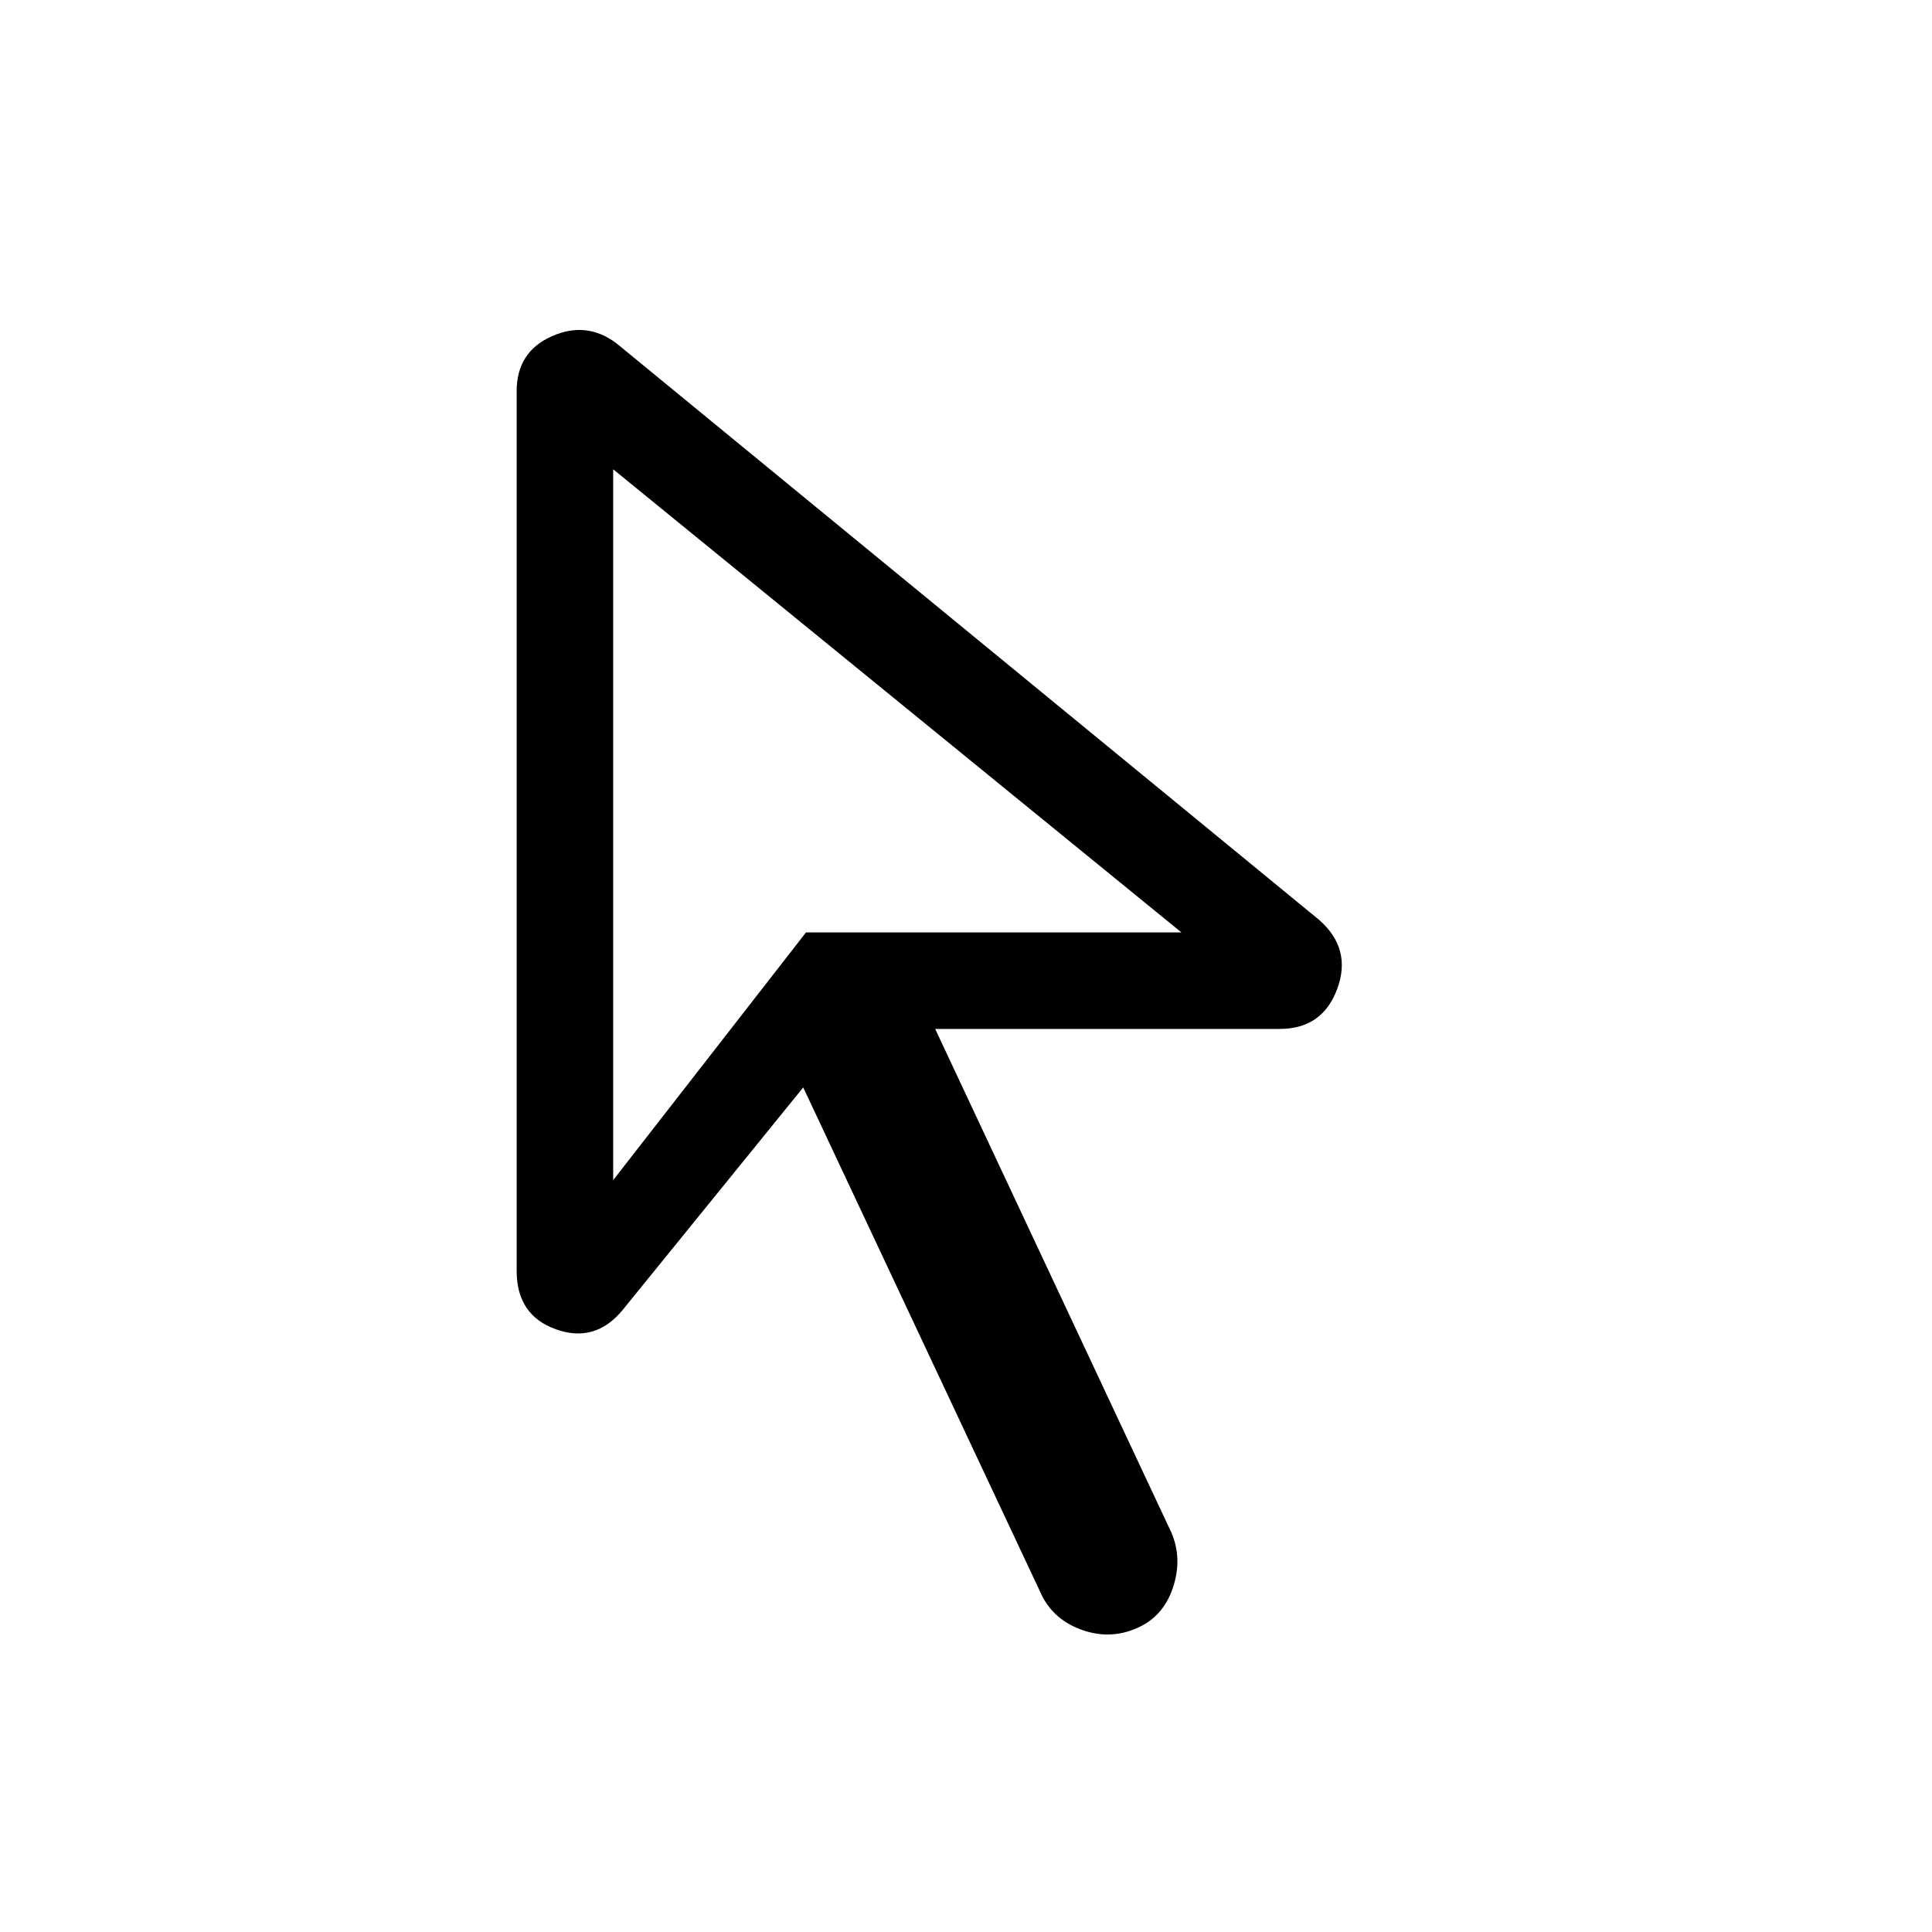 <svg xmlns="http://www.w3.org/2000/svg" height="20" viewBox="0 -960 960 960" width="20"><path d="m304.69-373.61 95.81-123.08h186.54L304.69-726.81v353.2Zm259.81 222.8q-13.54 5.77-27.79.37-14.25-5.41-20.02-18.95L399.12-419.66l-89.73 110.58q-13.66 16.58-33.16 9.6-19.5-6.98-19.5-28.98v-437.23q0-19.39 17.33-27.17 17.33-7.79 32.29 3.48l349.07 286.42q16.39 14.34 9.06 34.29-7.33 19.94-28.64 19.94H464.69l117.39 250.31q5.57 13.03.67 27.53-4.91 14.5-18.25 20.08Zm-164-345.88Z"/></svg>